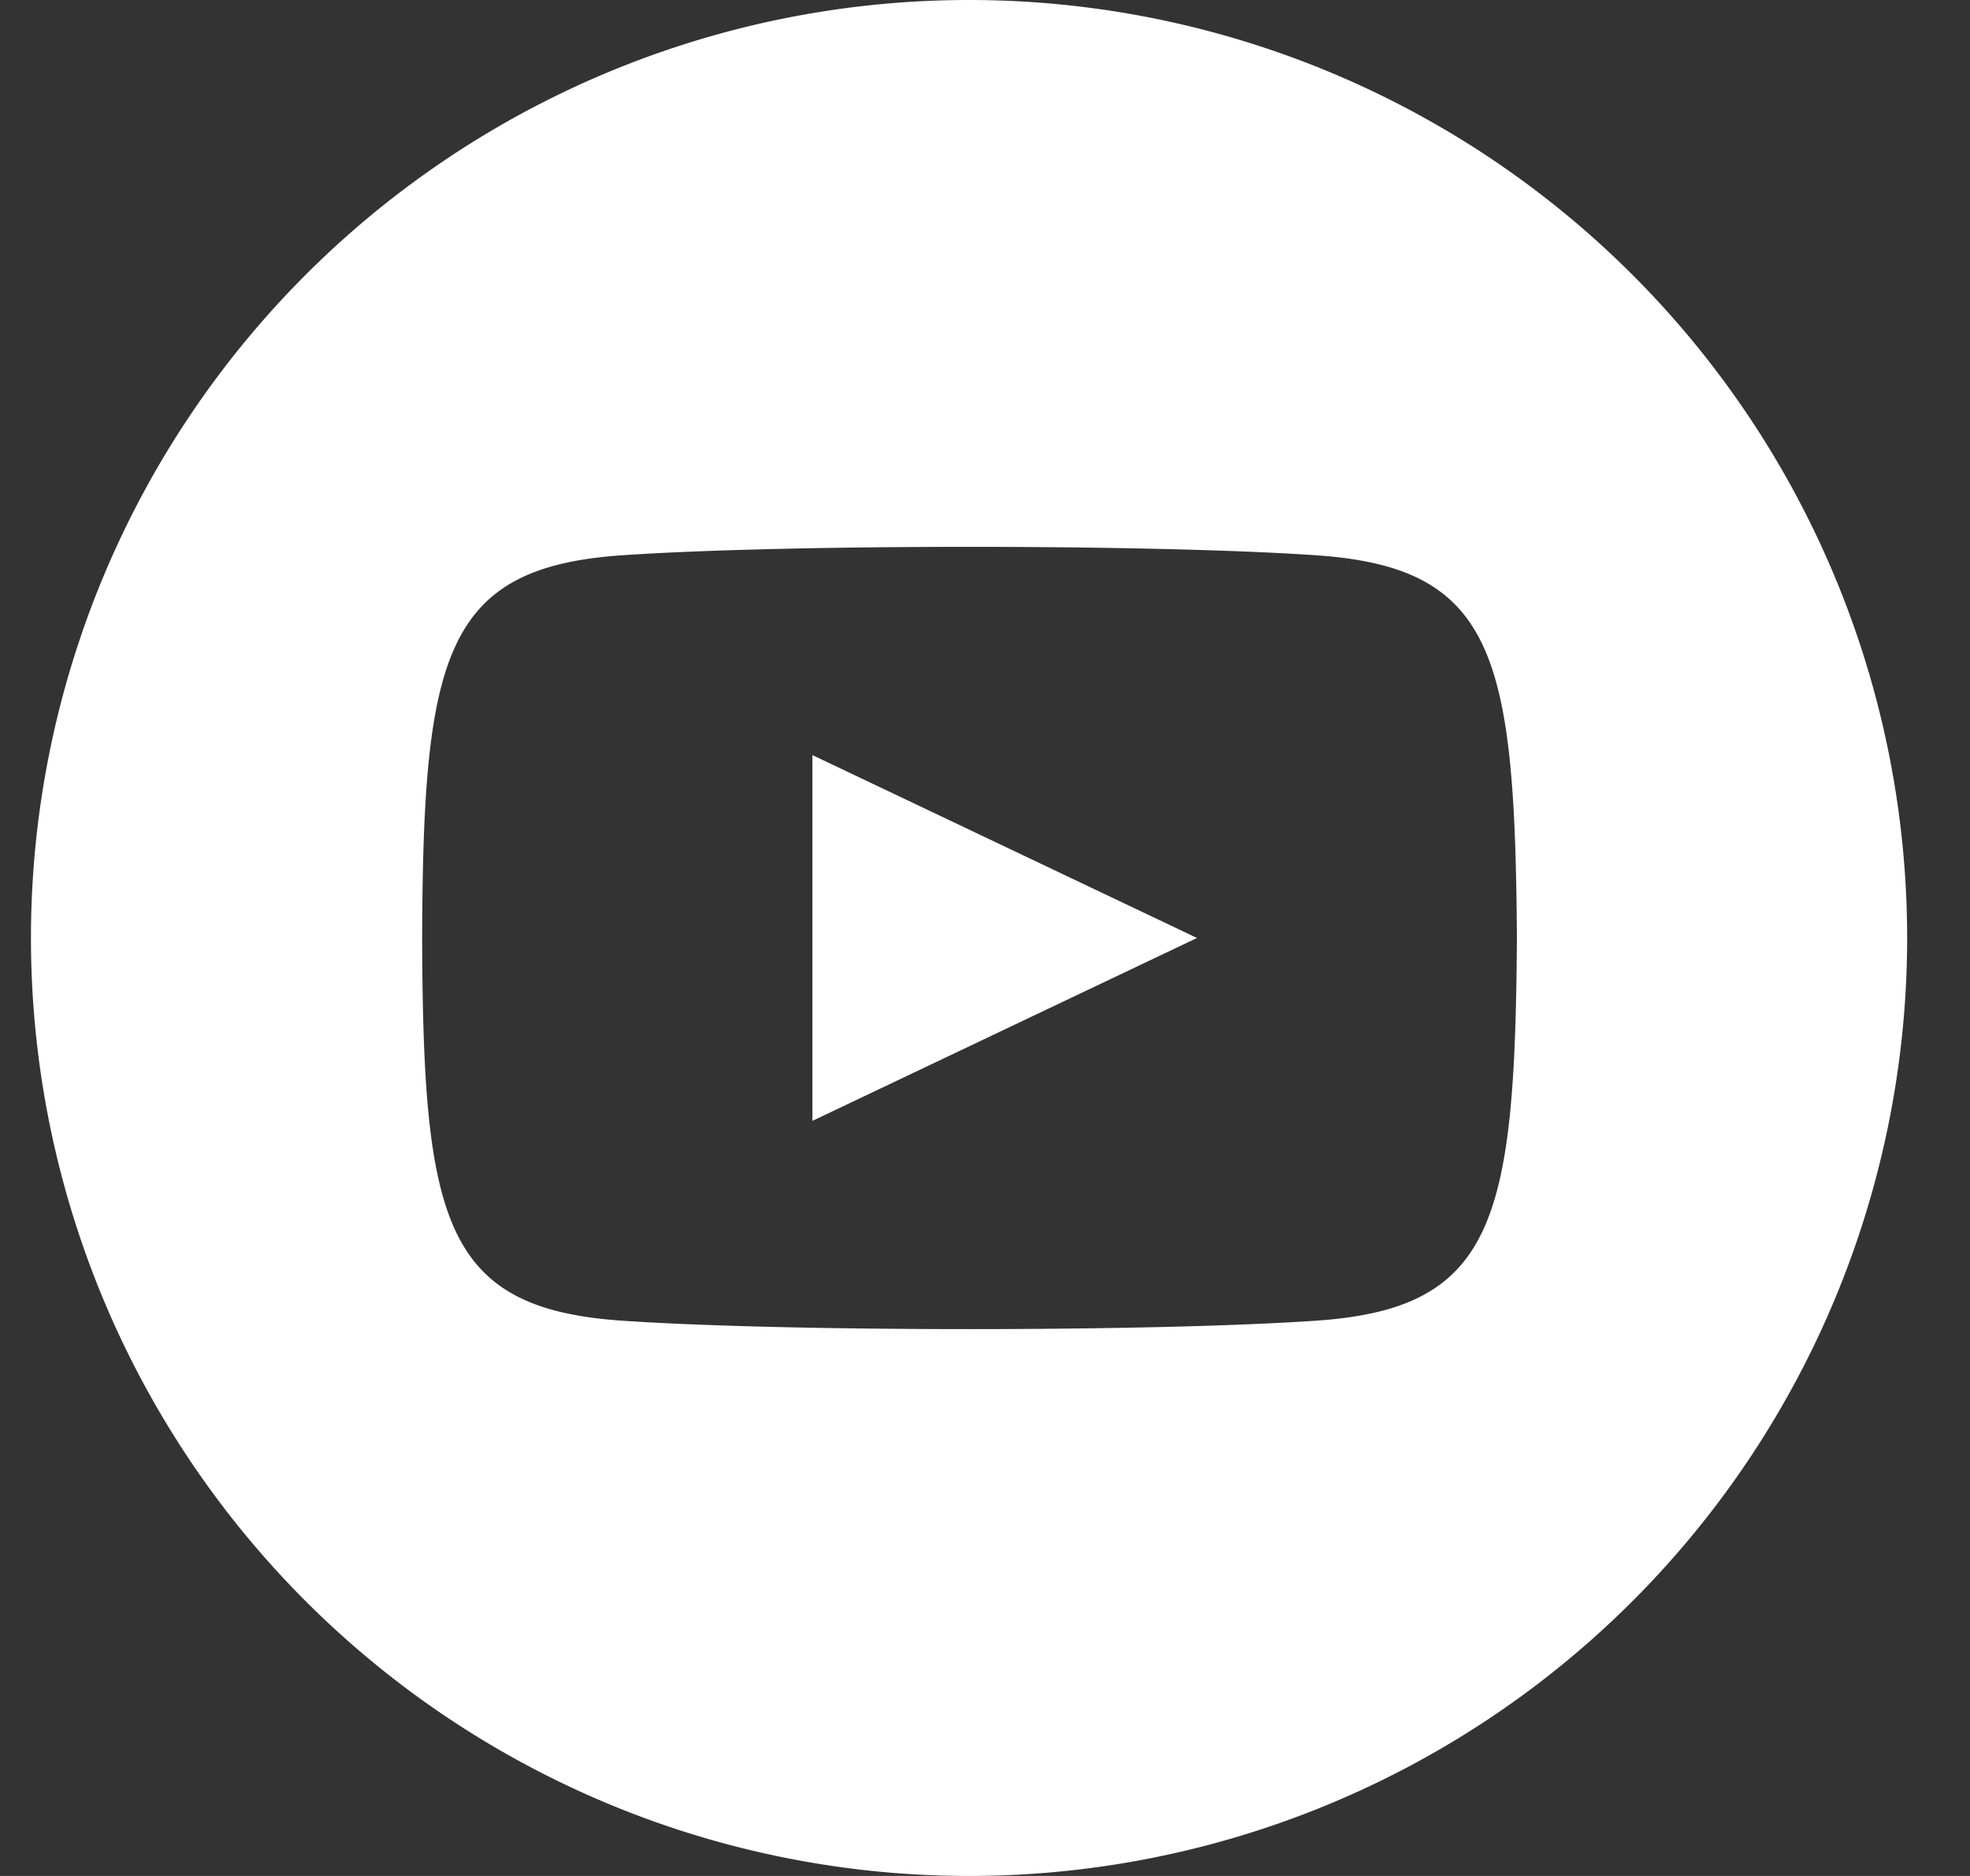<svg width="21" height="20" fill="none" xmlns="http://www.w3.org/2000/svg"><rect width="100%" height="100%" fill="#333333" stroke="none"/><path fill-rule="evenodd" clip-rule="evenodd" d="M10.33 0a10 10 0 1 0 0 20 10 10 0 0 0 0-20Zm3.7 14.08c-1.75.12-5.65.12-7.4 0-1.9-.13-2.12-1.06-2.13-4.08.01-3.02.24-3.95 2.13-4.08 1.75-.12 5.65-.12 7.4 0 1.9.13 2.12 1.06 2.14 4.08-.02 3.02-.24 3.95-2.14 4.08ZM12.76 10l-4.1-1.95v3.9l4.1-1.95Z" fill="#fff"/></svg>